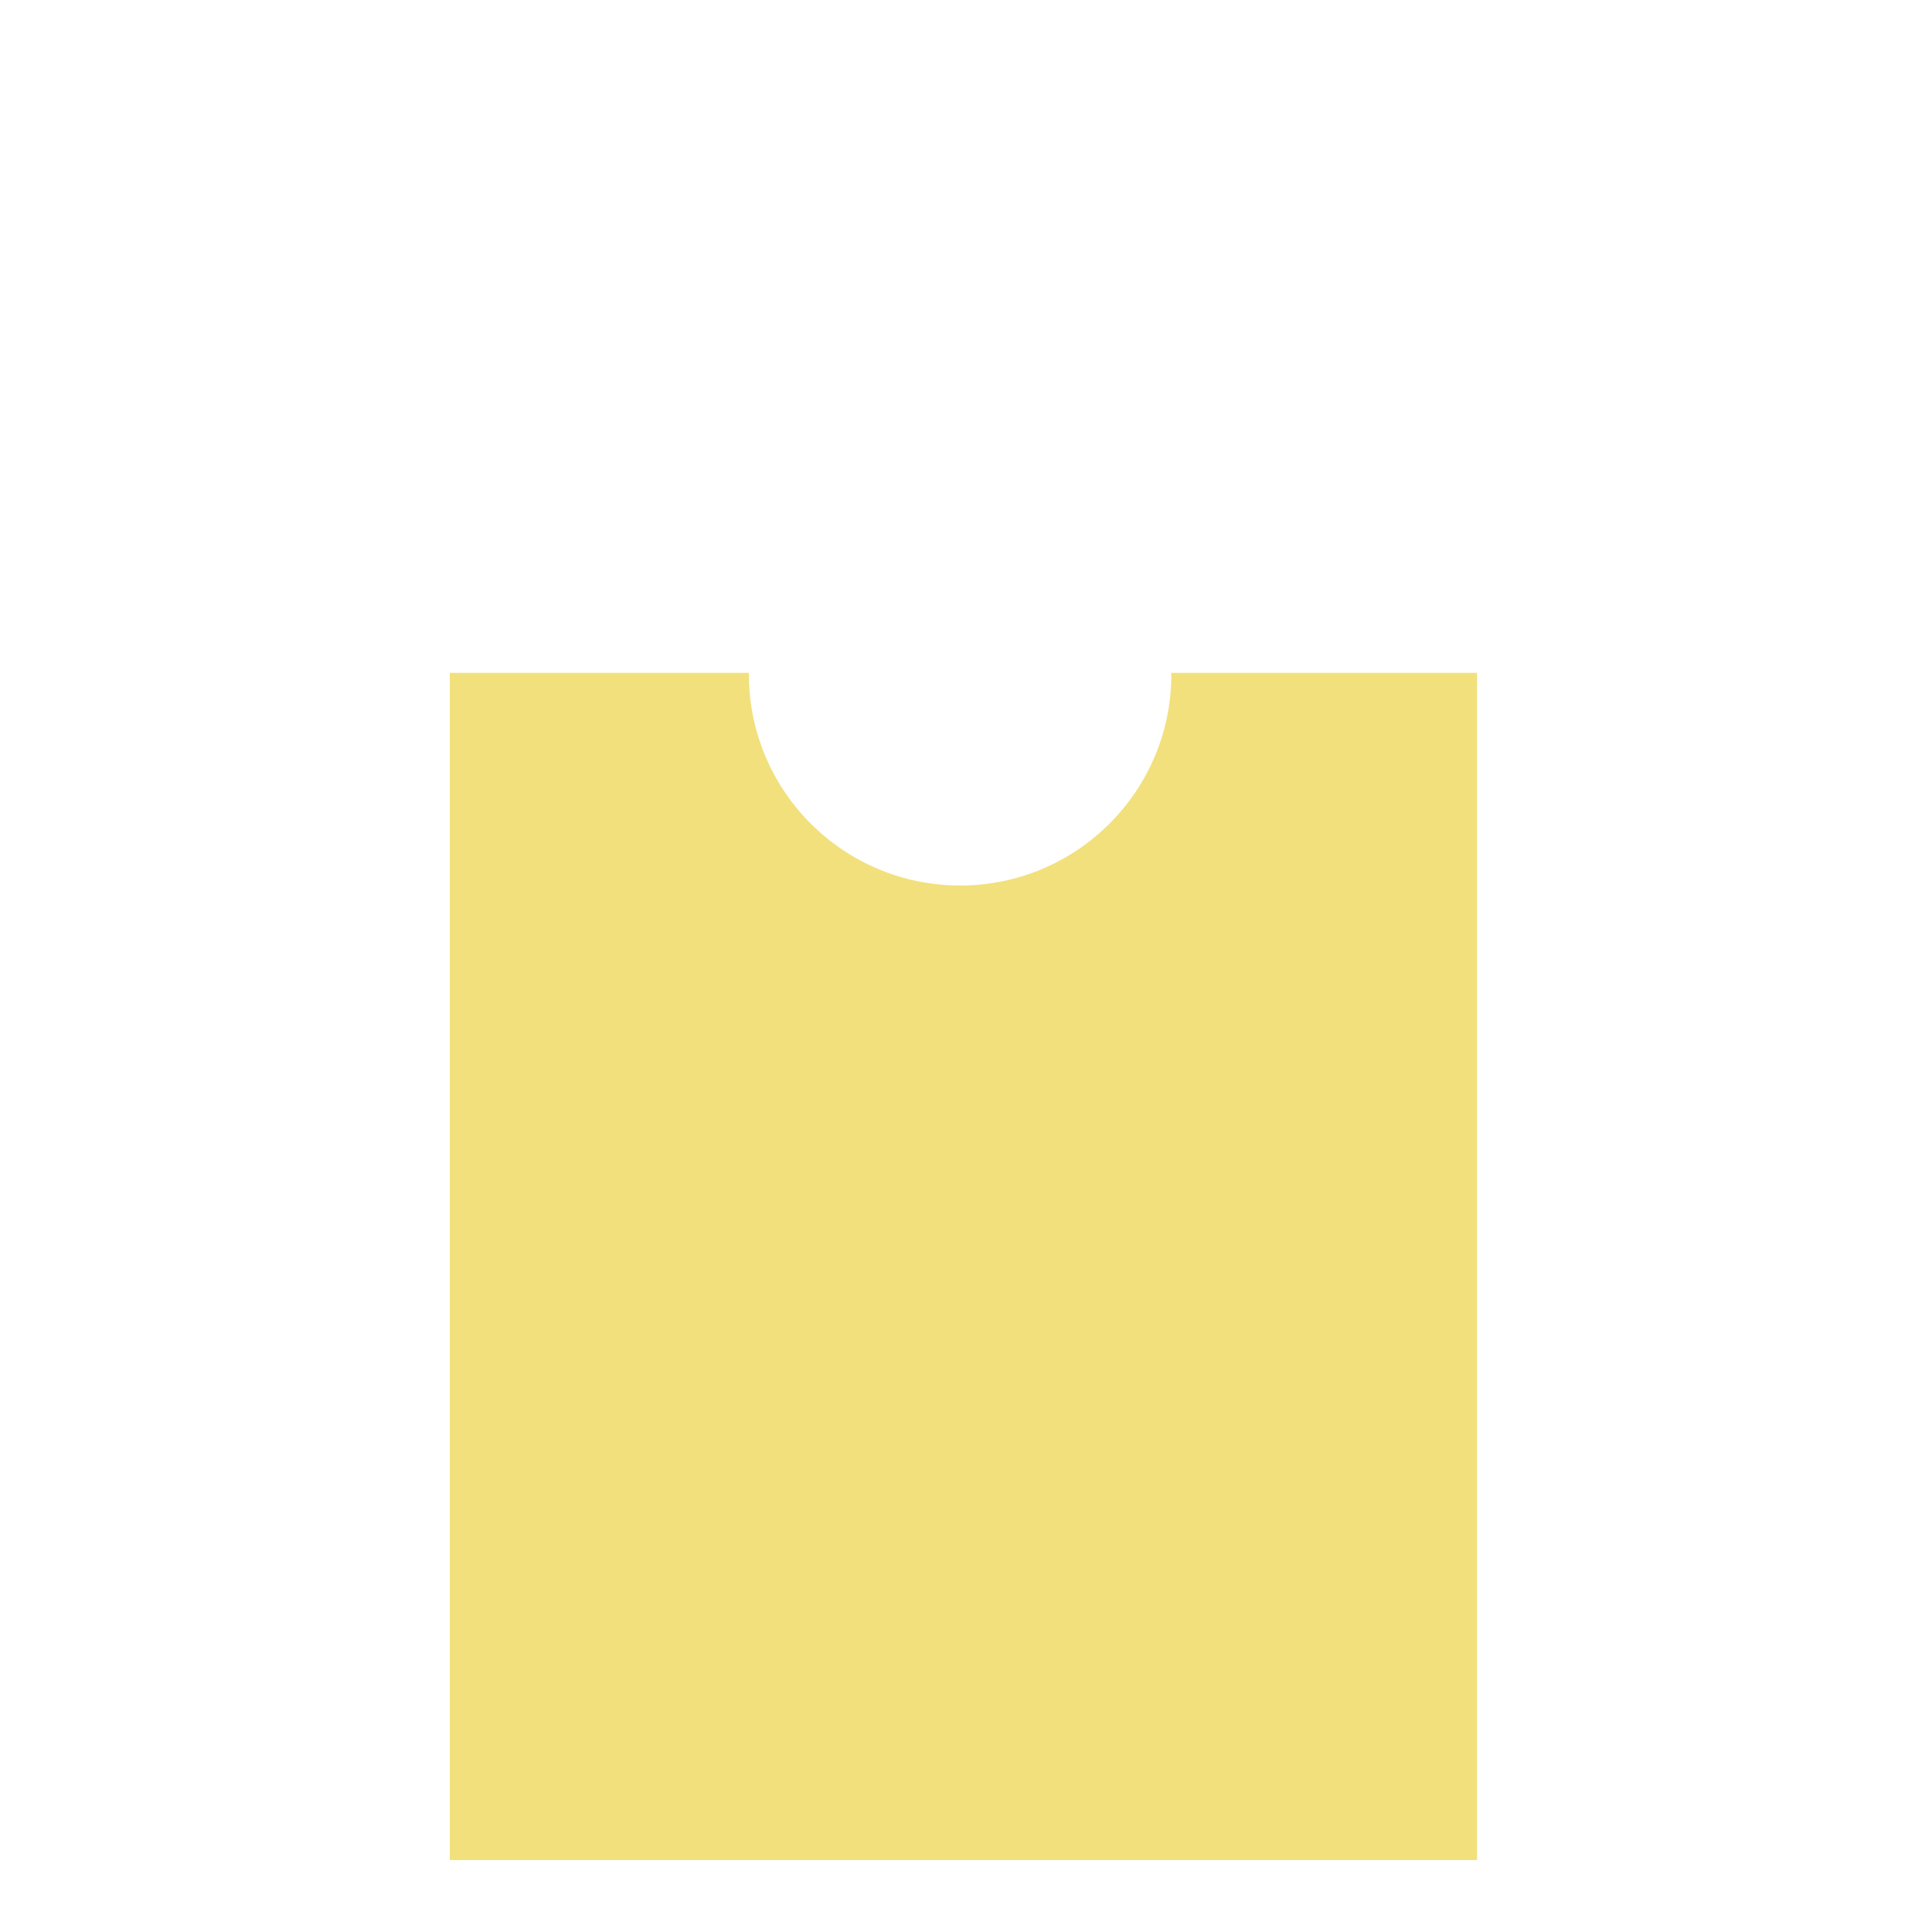 <?xml version="1.0" encoding="utf-8"?>
<!-- Generator: Adobe Illustrator 16.0.1, SVG Export Plug-In . SVG Version: 6.00 Build 0)  -->
<!DOCTYPE svg PUBLIC "-//W3C//DTD SVG 1.1//EN" "http://www.w3.org/Graphics/SVG/1.1/DTD/svg11.dtd">
<svg version="1.1" id="content" xmlns="http://www.w3.org/2000/svg" xmlns:xlink="http://www.w3.org/1999/xlink" x="0px" y="0px"
	 width="500px" height="500px" viewBox="0 0 500 500" enable-background="new 0 0 500 500" xml:space="preserve">
<path fill="#F2E07C" d="M303.135,174.13c0.001,0.124,0.01,0.246,0.01,0.37c0,30.191-24.476,54.667-54.664,54.667
	c-30.191,0-54.667-24.475-54.667-54.667c0-0.124,0.008-0.246,0.009-0.37h-77.419v307.254h265.854V174.13H303.135z"/>
</svg>
